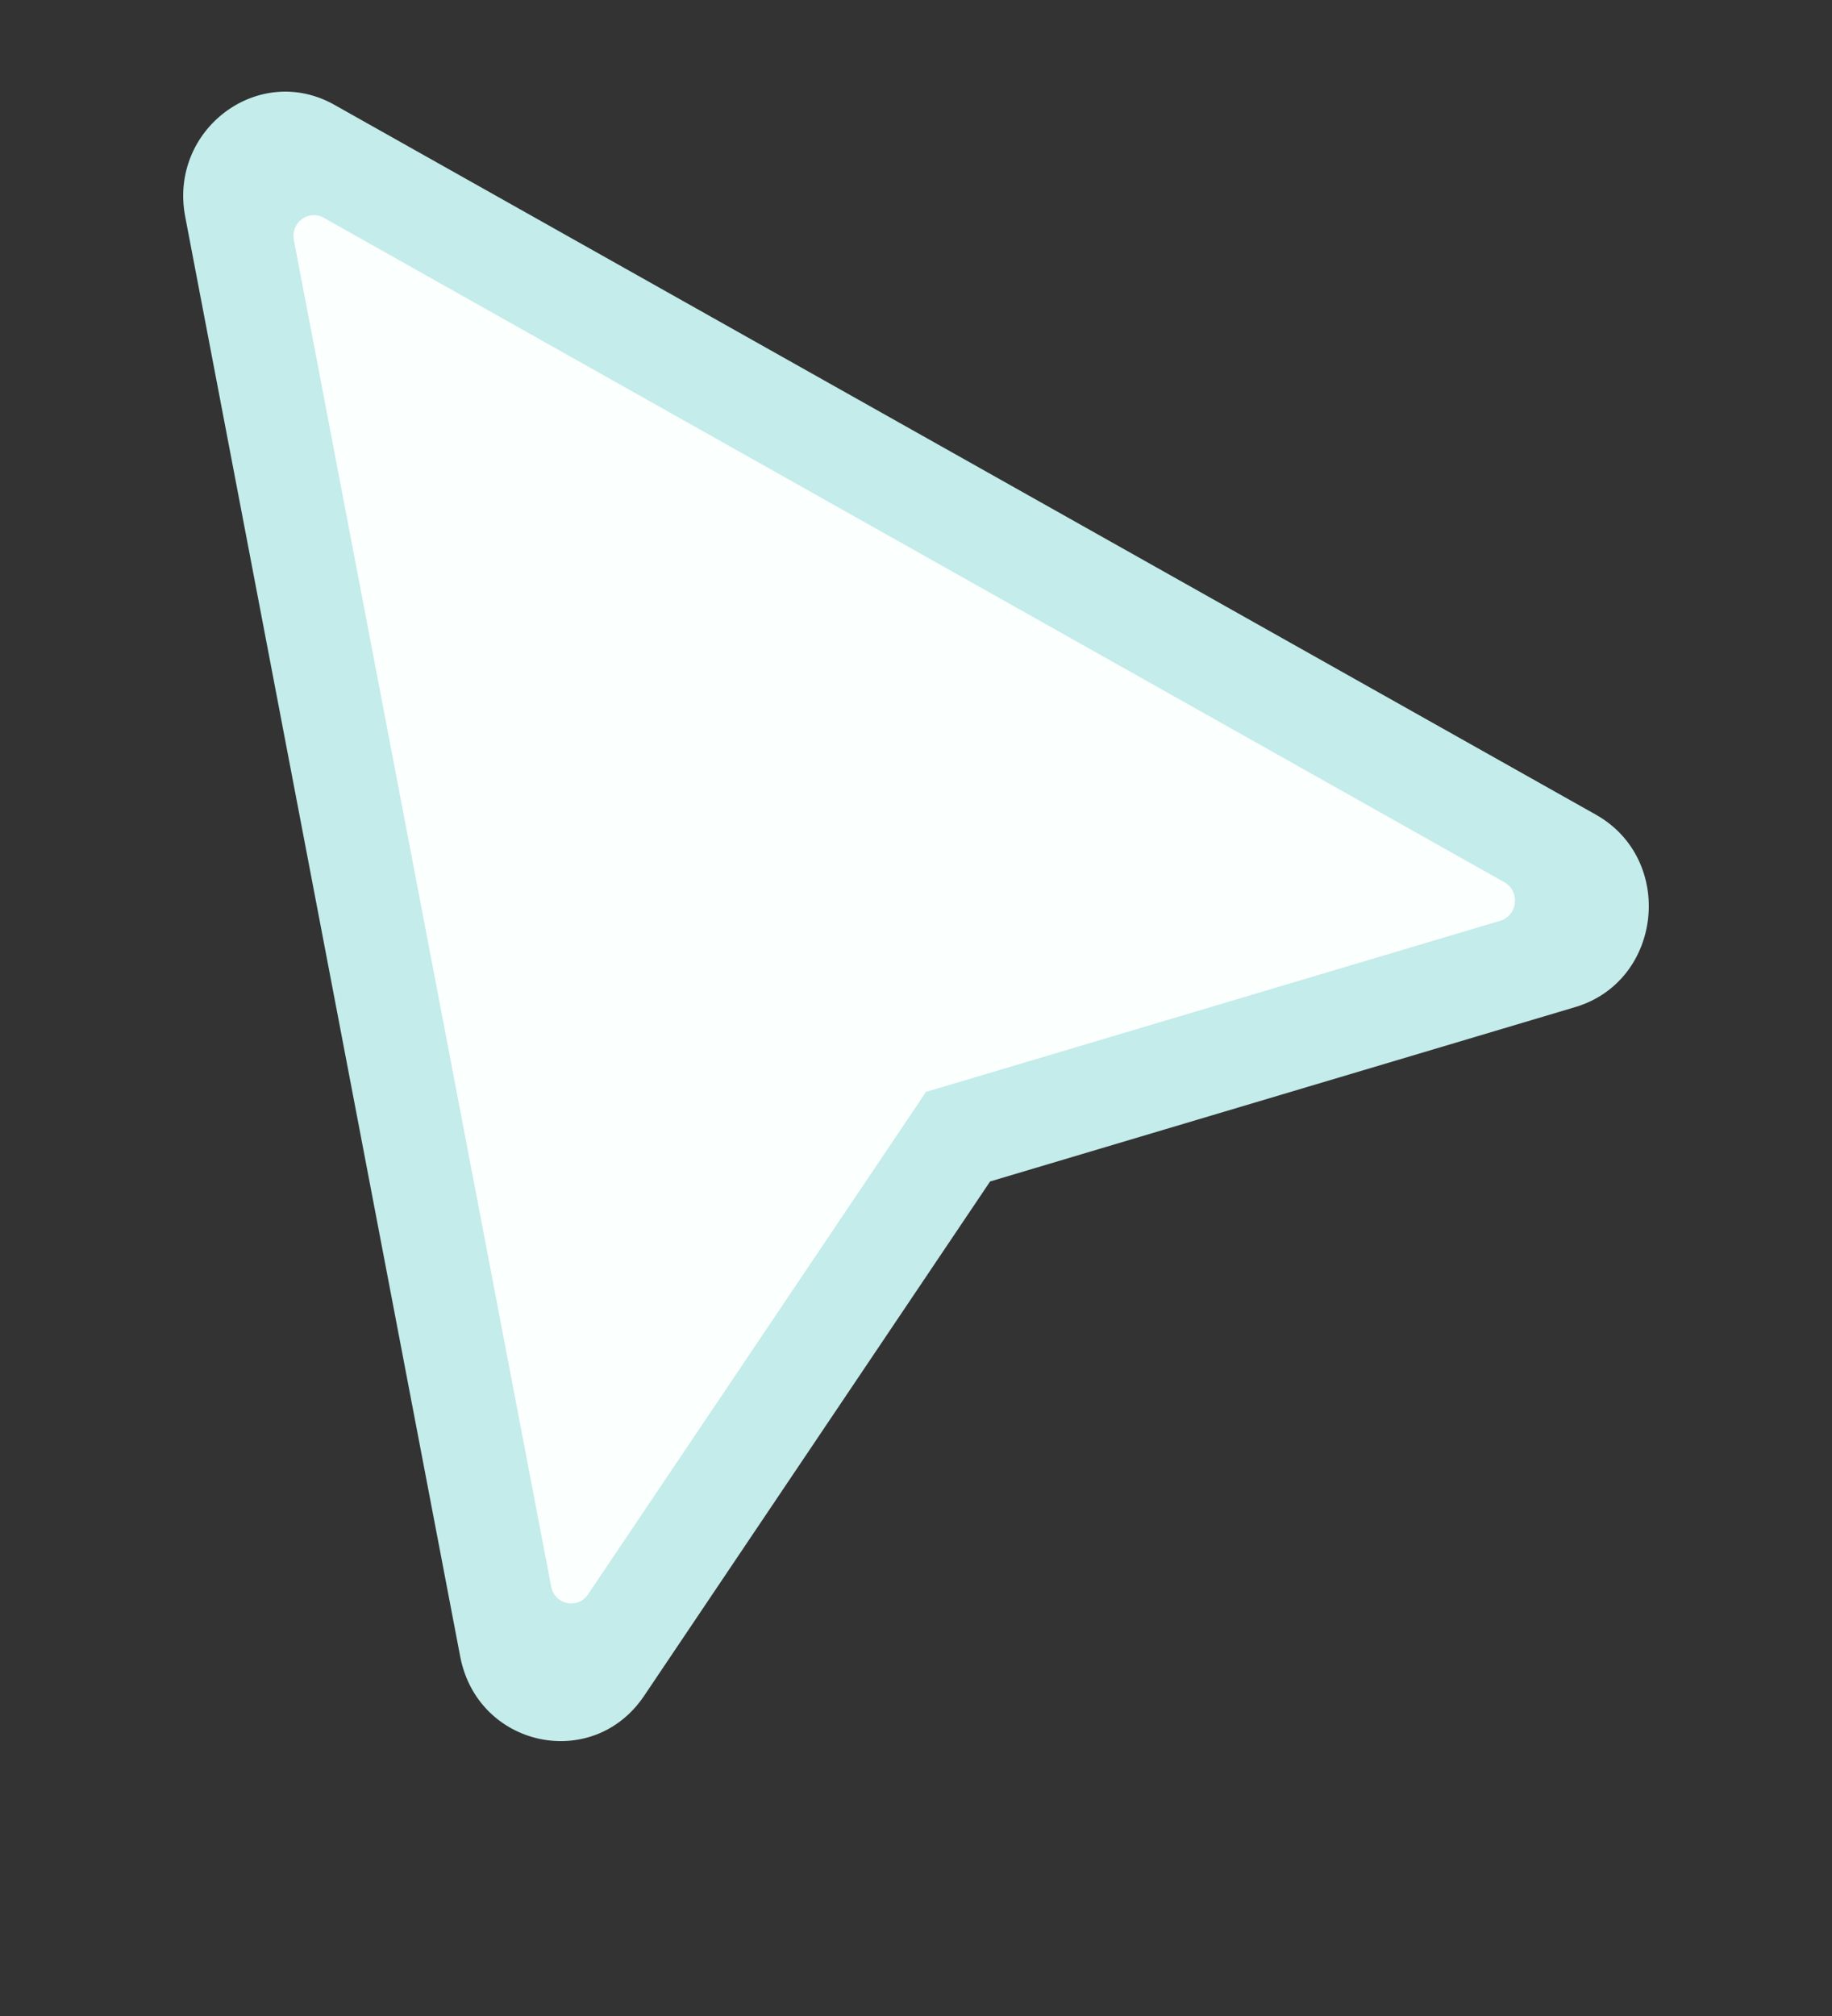 <svg width="20" height="22" viewBox="0 0 20 22" fill="none" xmlns="http://www.w3.org/2000/svg">
  <rect x="0" y="0" width="20" height="22" fill="#333333" stroke="none"/>
  <path
    d="M7.324 17.062C6.764 17.894 5.506 17.625 5.316 16.633L2.797 3.451C2.616 2.5 3.596 1.763 4.424 2.229L15.977 8.728C16.847 9.218 16.705 10.543 15.752 10.827L10.458 12.404L7.324 17.062Z"
    fill="#FBFFFD"
  />
  <path
    d="M17.422 8.89C18.292 9.38 18.15 10.706 17.197 10.99L10.809 12.893L7.032 18.506C6.472 19.338 5.214 19.069 5.024 18.077L2.022 2.365C1.84 1.415 2.821 0.678 3.649 1.143L17.422 8.89ZM6.017 17.314C6.055 17.512 6.307 17.566 6.419 17.4L9.998 12.082L10.109 11.915L10.301 11.859L16.379 10.048C16.569 9.991 16.598 9.726 16.424 9.628L3.534 2.376C3.368 2.282 3.172 2.43 3.208 2.62L6.017 17.314Z"
    fill="#c3ecea"
  />
</svg>
